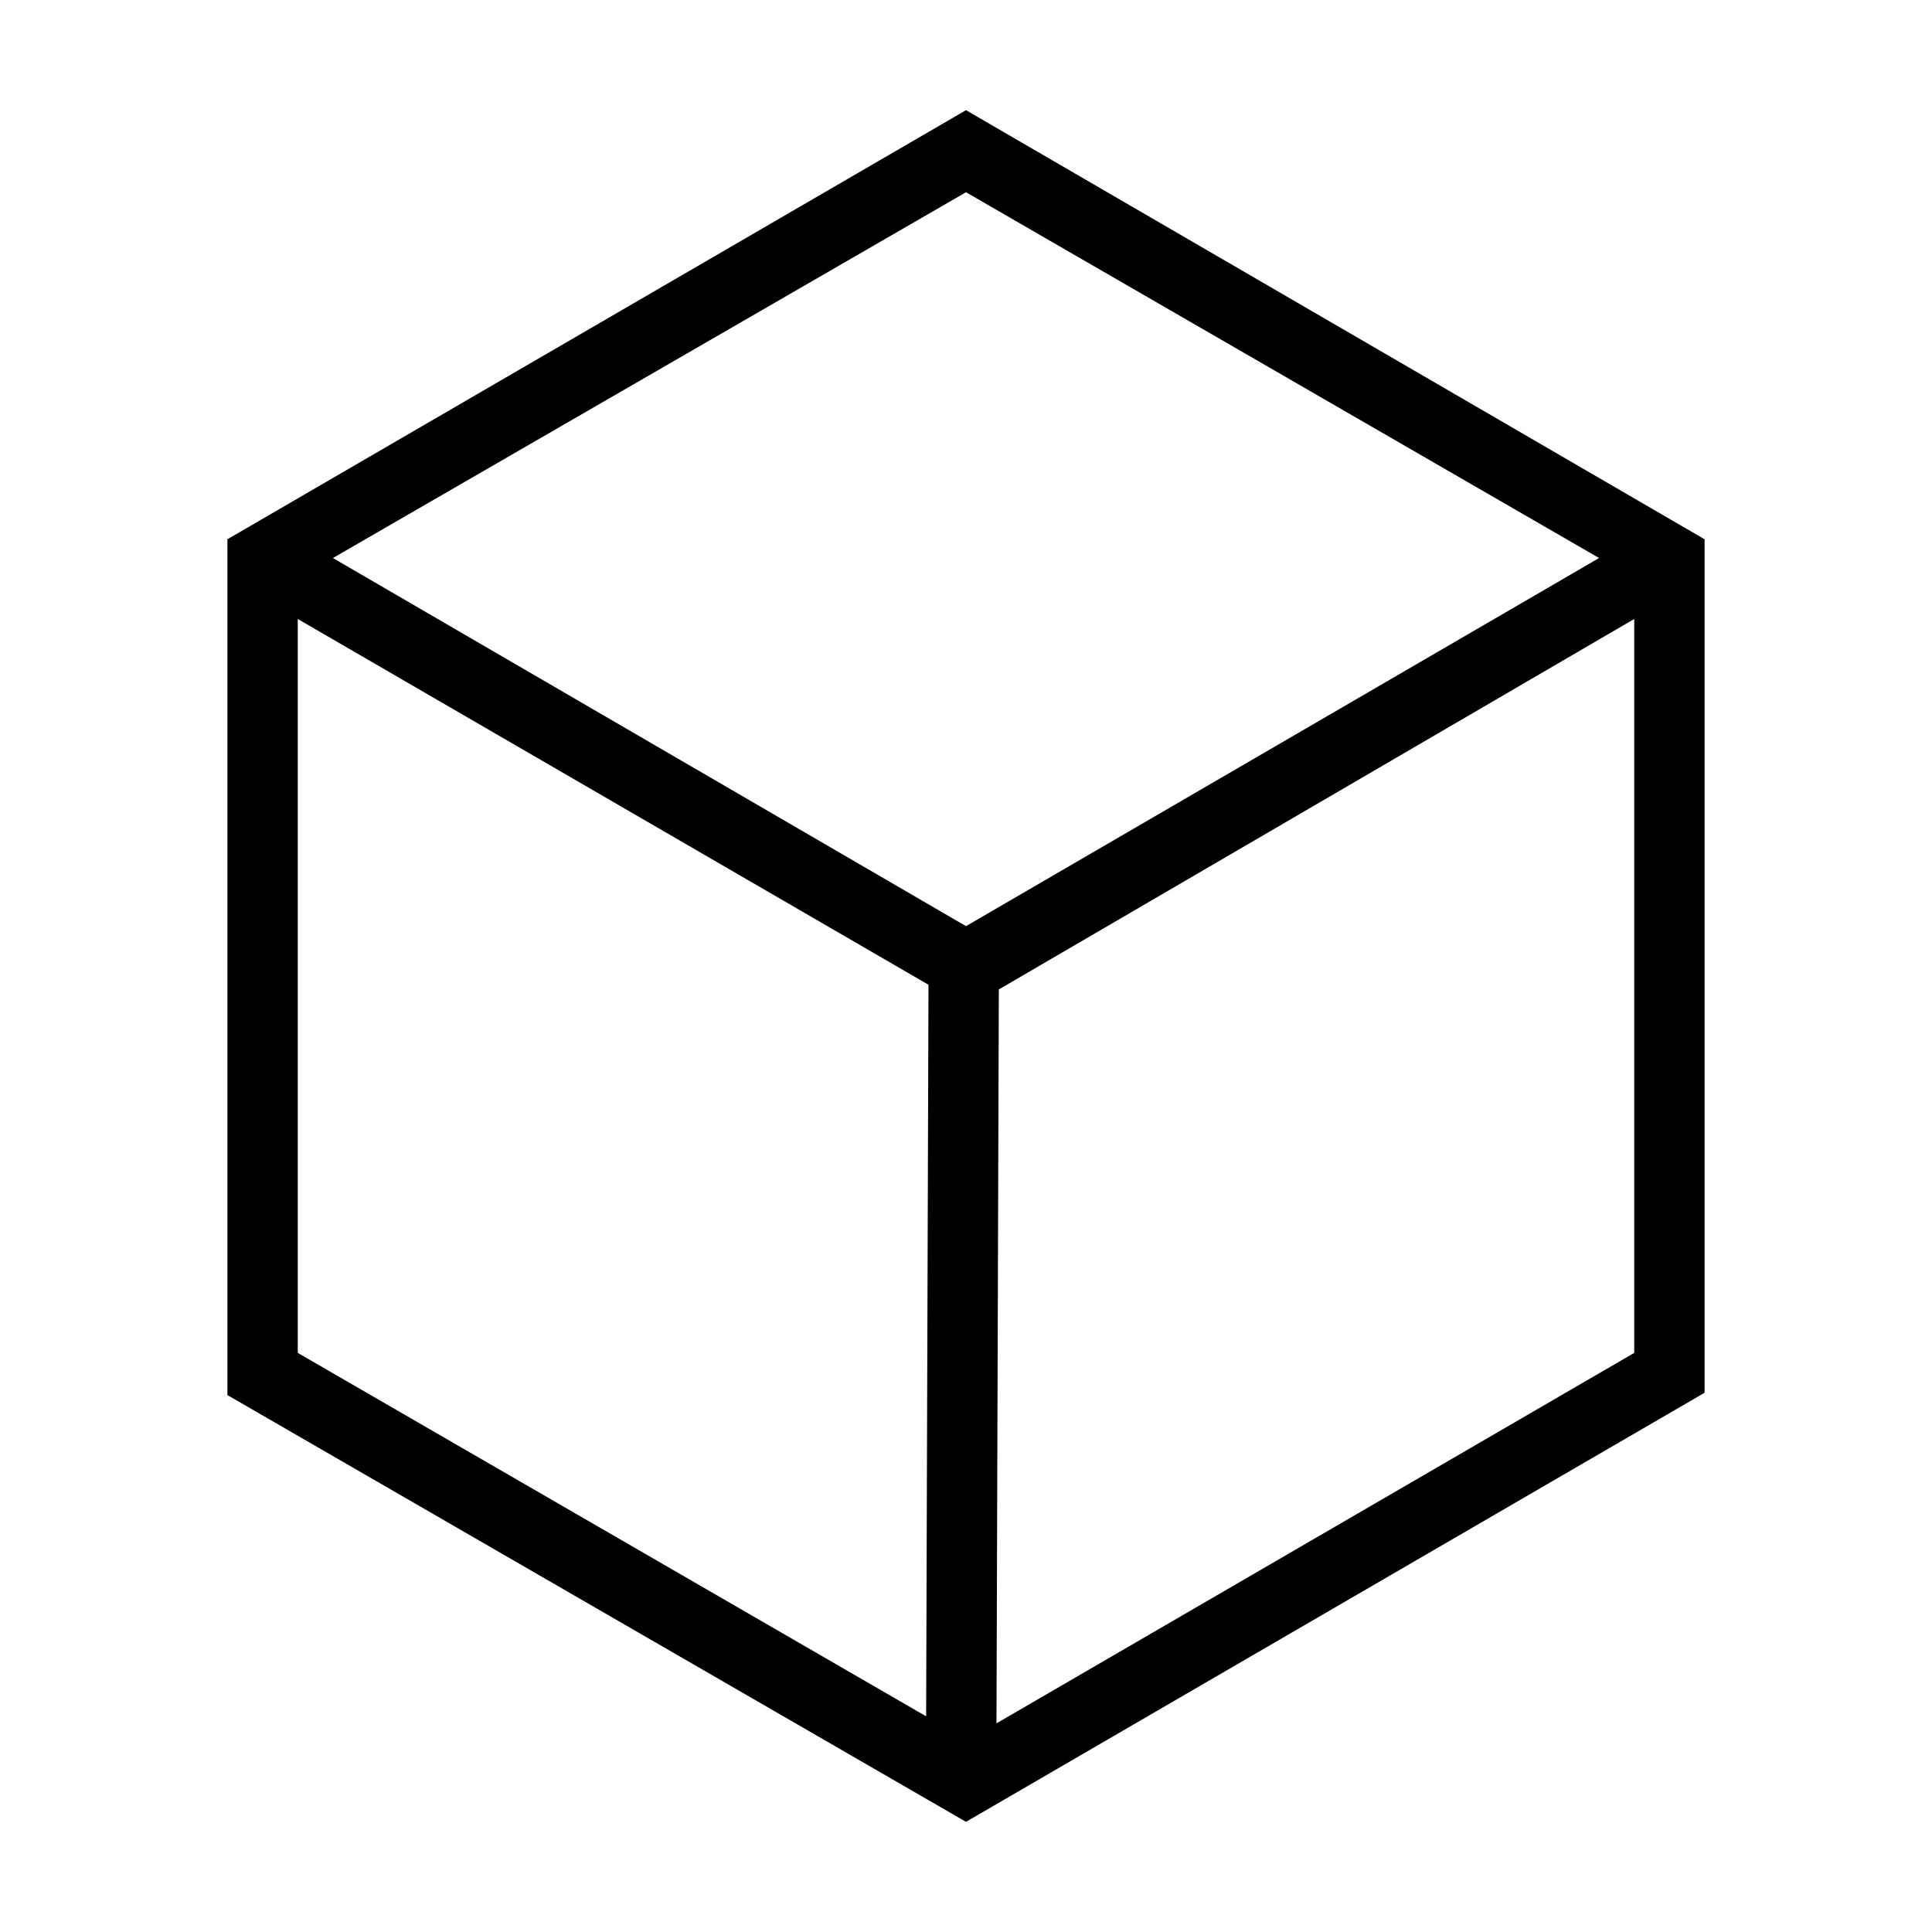 <?xml version="1.0" standalone="no"?><!DOCTYPE svg PUBLIC "-//W3C//DTD SVG 1.1//EN" "http://www.w3.org/Graphics/SVG/1.1/DTD/svg11.dtd"><svg t="1678518954387" class="icon" viewBox="0 0 1024 1024" version="1.1" xmlns="http://www.w3.org/2000/svg" p-id="56346" xmlns:xlink="http://www.w3.org/1999/xlink" width="200" height="200"><path d="M512 58.395l-391.469 227.425v453.605l391.469 226.182 391.469-227.425v-452.364l-391.469-227.425zM847.545 295.761l-335.545 195.113-335.545-195.113 335.545-193.871 335.545 193.871zM157.814 328.073l334.302 193.871-1.243 387.74-333.058-192.627v-388.982zM528.156 913.41l1.243-388.982 336.787-196.355v388.982l-338.030 196.355z" p-id="56347"></path></svg>